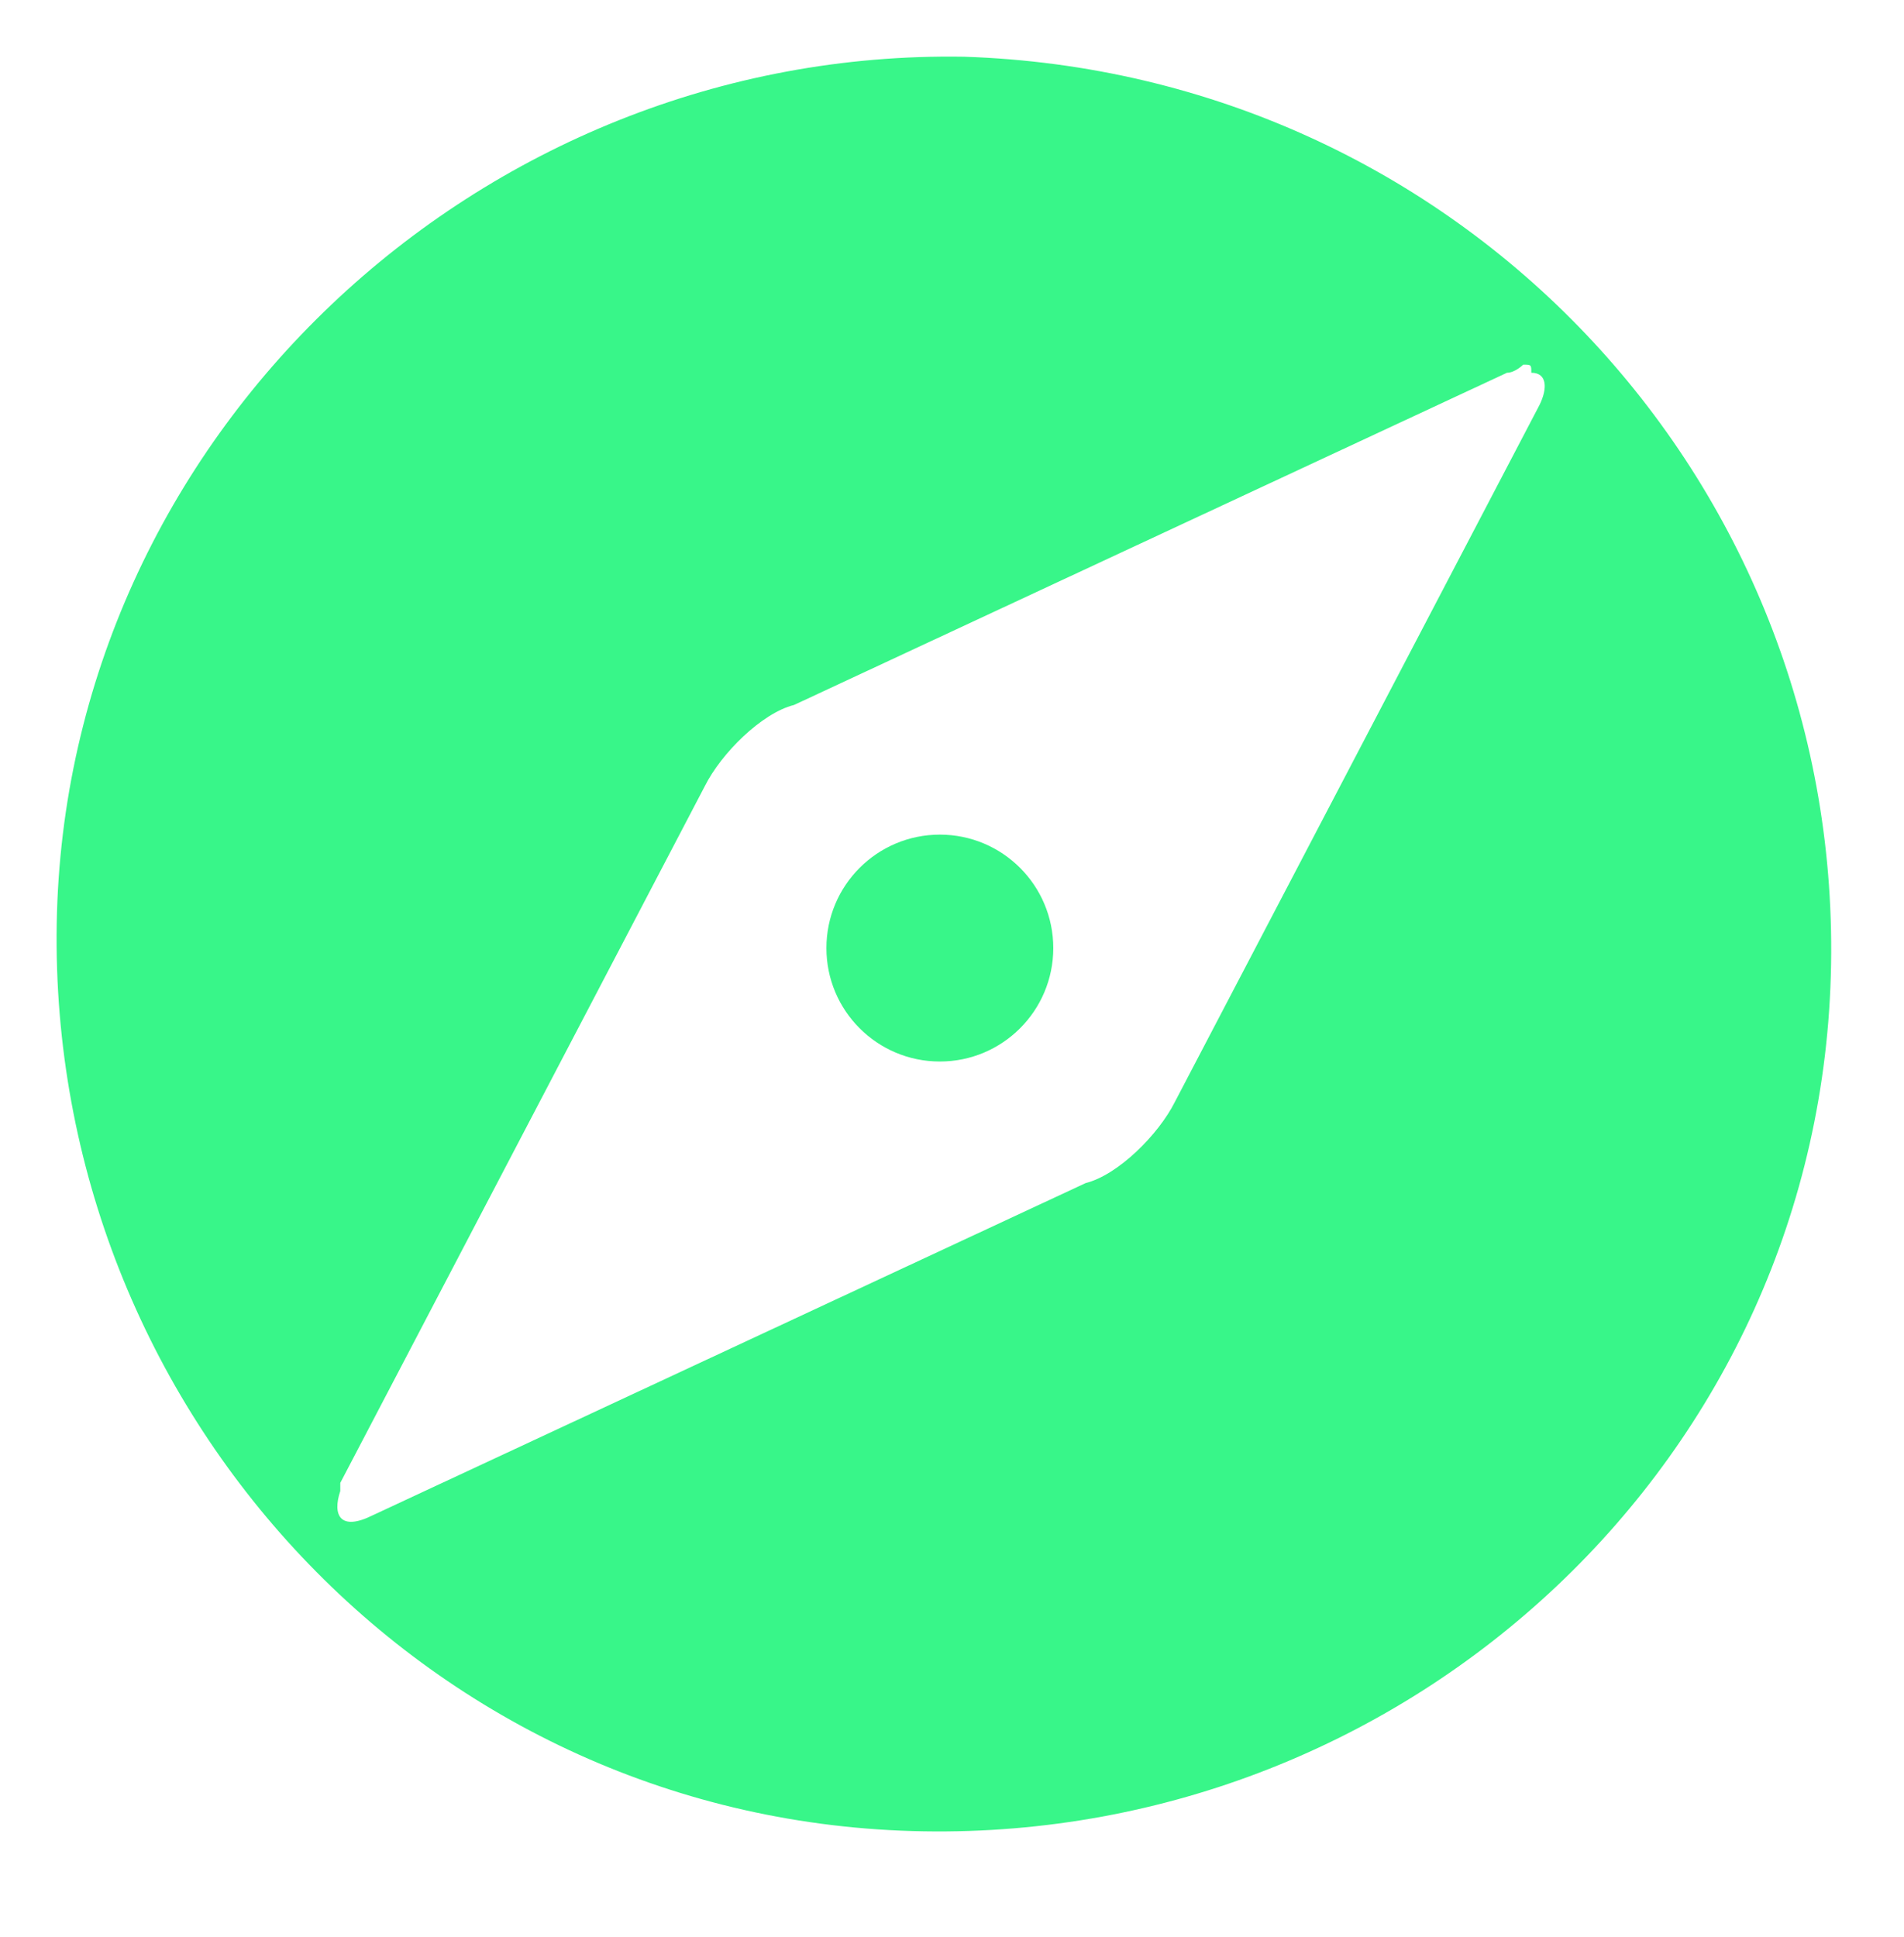<?xml version="1.0" encoding="utf-8"?>
<!-- Generator: Adobe Illustrator 24.0.1, SVG Export Plug-In . SVG Version: 6.00 Build 0)  -->
<svg version="1.1" id="Layer_1" xmlns="http://www.w3.org/2000/svg" xmlns:xlink="http://www.w3.org/1999/xlink" x="0px" y="0px"
	 viewBox="0 0 23.5 23.9" style="enable-background:new 0 0 23.5 23.9;" xml:space="preserve">
<style type="text/css">
	.st0{fill:#38F689;}
</style>
<path class="st0" d="M11.9,0.7C5.9,0.6,0.8,5.4,0.7,11.4c-0.1,6,4.6,11.1,10.7,11.2c6,0.1,11.1-4.6,11.2-10.7
	C22.7,5.9,18,0.9,11.9,0.7z M19,5l-4.5,8.6c-0.2,0.4-0.7,0.9-1.1,1l-8.8,4.1c-0.4,0.2-0.5,0-0.4-0.3c0,0,0,0,0-0.1l4.5-8.6
	c0.2-0.4,0.7-0.9,1.1-1l8.8-4.1c0.1,0,0.2-0.1,0.2-0.1l0,0l0,0l0,0c0.1,0,0.1,0,0.1,0.1C19.1,4.6,19.1,4.8,19,5z"/>
<circle class="st0" cx="11.6" cy="11.7" r="1.4"/>
</svg>
